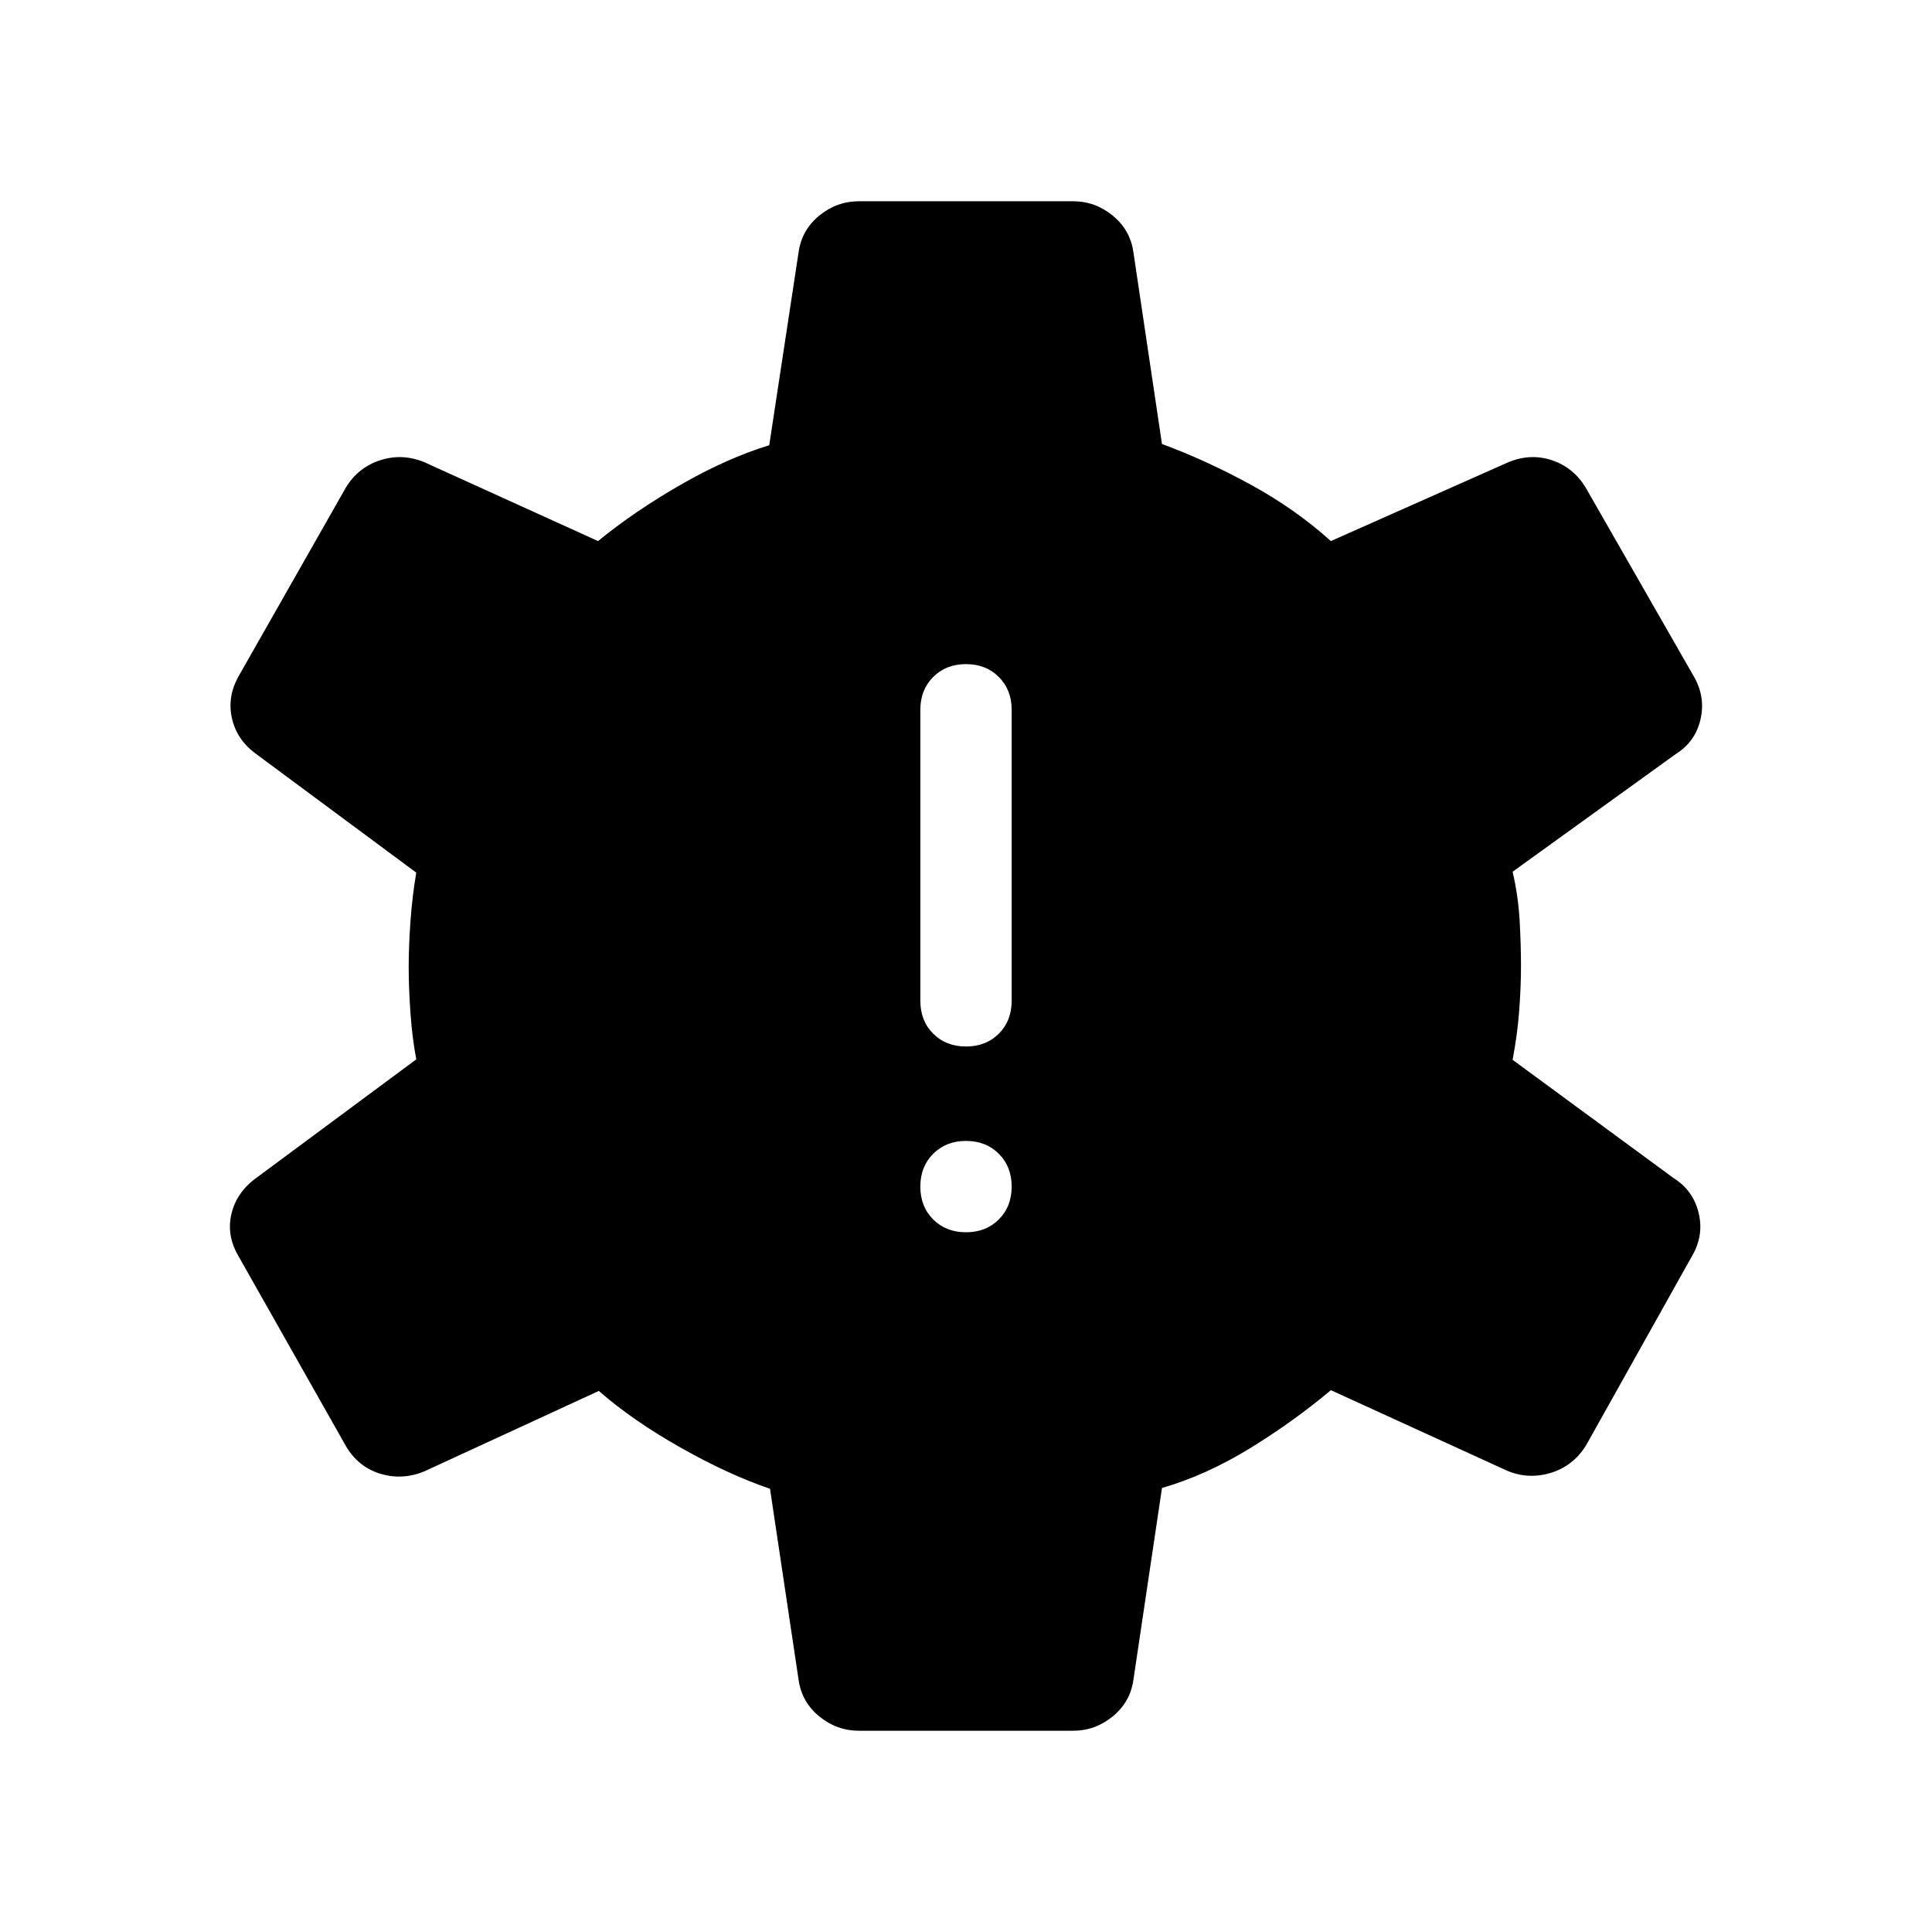 <svg xmlns="http://www.w3.org/2000/svg" height="48" viewBox="0 -960 960 960" width="48"><path d="M480-347.69q9.92 0 16.31-6.39 6.38-6.38 6.38-16.31 0-9.92-6.38-16.3-6.39-6.39-16.31-6.39-9.92 0-16.31 6.39-6.38 6.38-6.38 16.3 0 9.93 6.38 16.31 6.39 6.39 16.31 6.39Zm0-92.31q9.92 0 16.31-6.38 6.38-6.39 6.38-16.31v-144.62q0-9.92-6.38-16.3Q489.92-630 480-630q-9.92 0-16.31 6.39-6.38 6.38-6.38 16.3v144.62q0 9.92 6.38 16.31Q470.08-440 480-440Zm-53.23 340q-10.92 0-19.62-7.08-8.69-7.08-10.3-18l-14.23-95.15q-20.54-7-44.23-20.35-23.7-13.34-40.85-28.27l-86.77 40q-10.92 4.46-21.85 1.12-10.92-3.35-17-13.66l-53.38-94.38q-6.08-10.31-3.54-21.04 2.54-10.73 12.23-17.8l79.62-59q-2-10.54-2.89-23.01-.88-12.46-.88-23 0-10.15.88-22.61.89-12.46 2.89-24.16l-79.62-59q-9.69-7.07-12.04-17.99-2.34-10.93 3.73-21.23l53-93.23q6.08-9.93 17-13.47 10.93-3.53 21.85.93l86.38 39.23q18.31-14.93 41.24-28.08 22.92-13.15 43.84-19.54l14.62-96.15q1.61-10.92 10.3-18 8.7-7.08 19.62-7.08h106.46q10.92 0 19.62 7.08 8.69 7.08 10.3 18l14.23 95.54q22.08 8.15 44.16 20.23 22.07 12.07 39.77 28l88.3-39.23q10.93-4.46 21.54-.93 10.62 3.54 16.69 13.47l53.62 93.61q6.08 10.31 3.54 21.54-2.54 11.23-12.23 17.3l-81.16 58.54q2.77 11.93 3.47 24 .69 12.08.69 22.85 0 10.38-.89 22.15-.88 11.77-3.27 24.47l80 58.77q9.7 6.07 12.43 17.3 2.73 11.23-3.35 21.54l-52.61 94q-6.47 10.31-17.58 13.65-11.12 3.35-21.65-1.11l-87.54-40q-18.7 15.69-40.35 28.96-21.65 13.27-43.58 19.65l-14.23 95.54q-1.61 10.92-10.3 18-8.7 7.08-19.62 7.08H426.77Z"/></svg>
